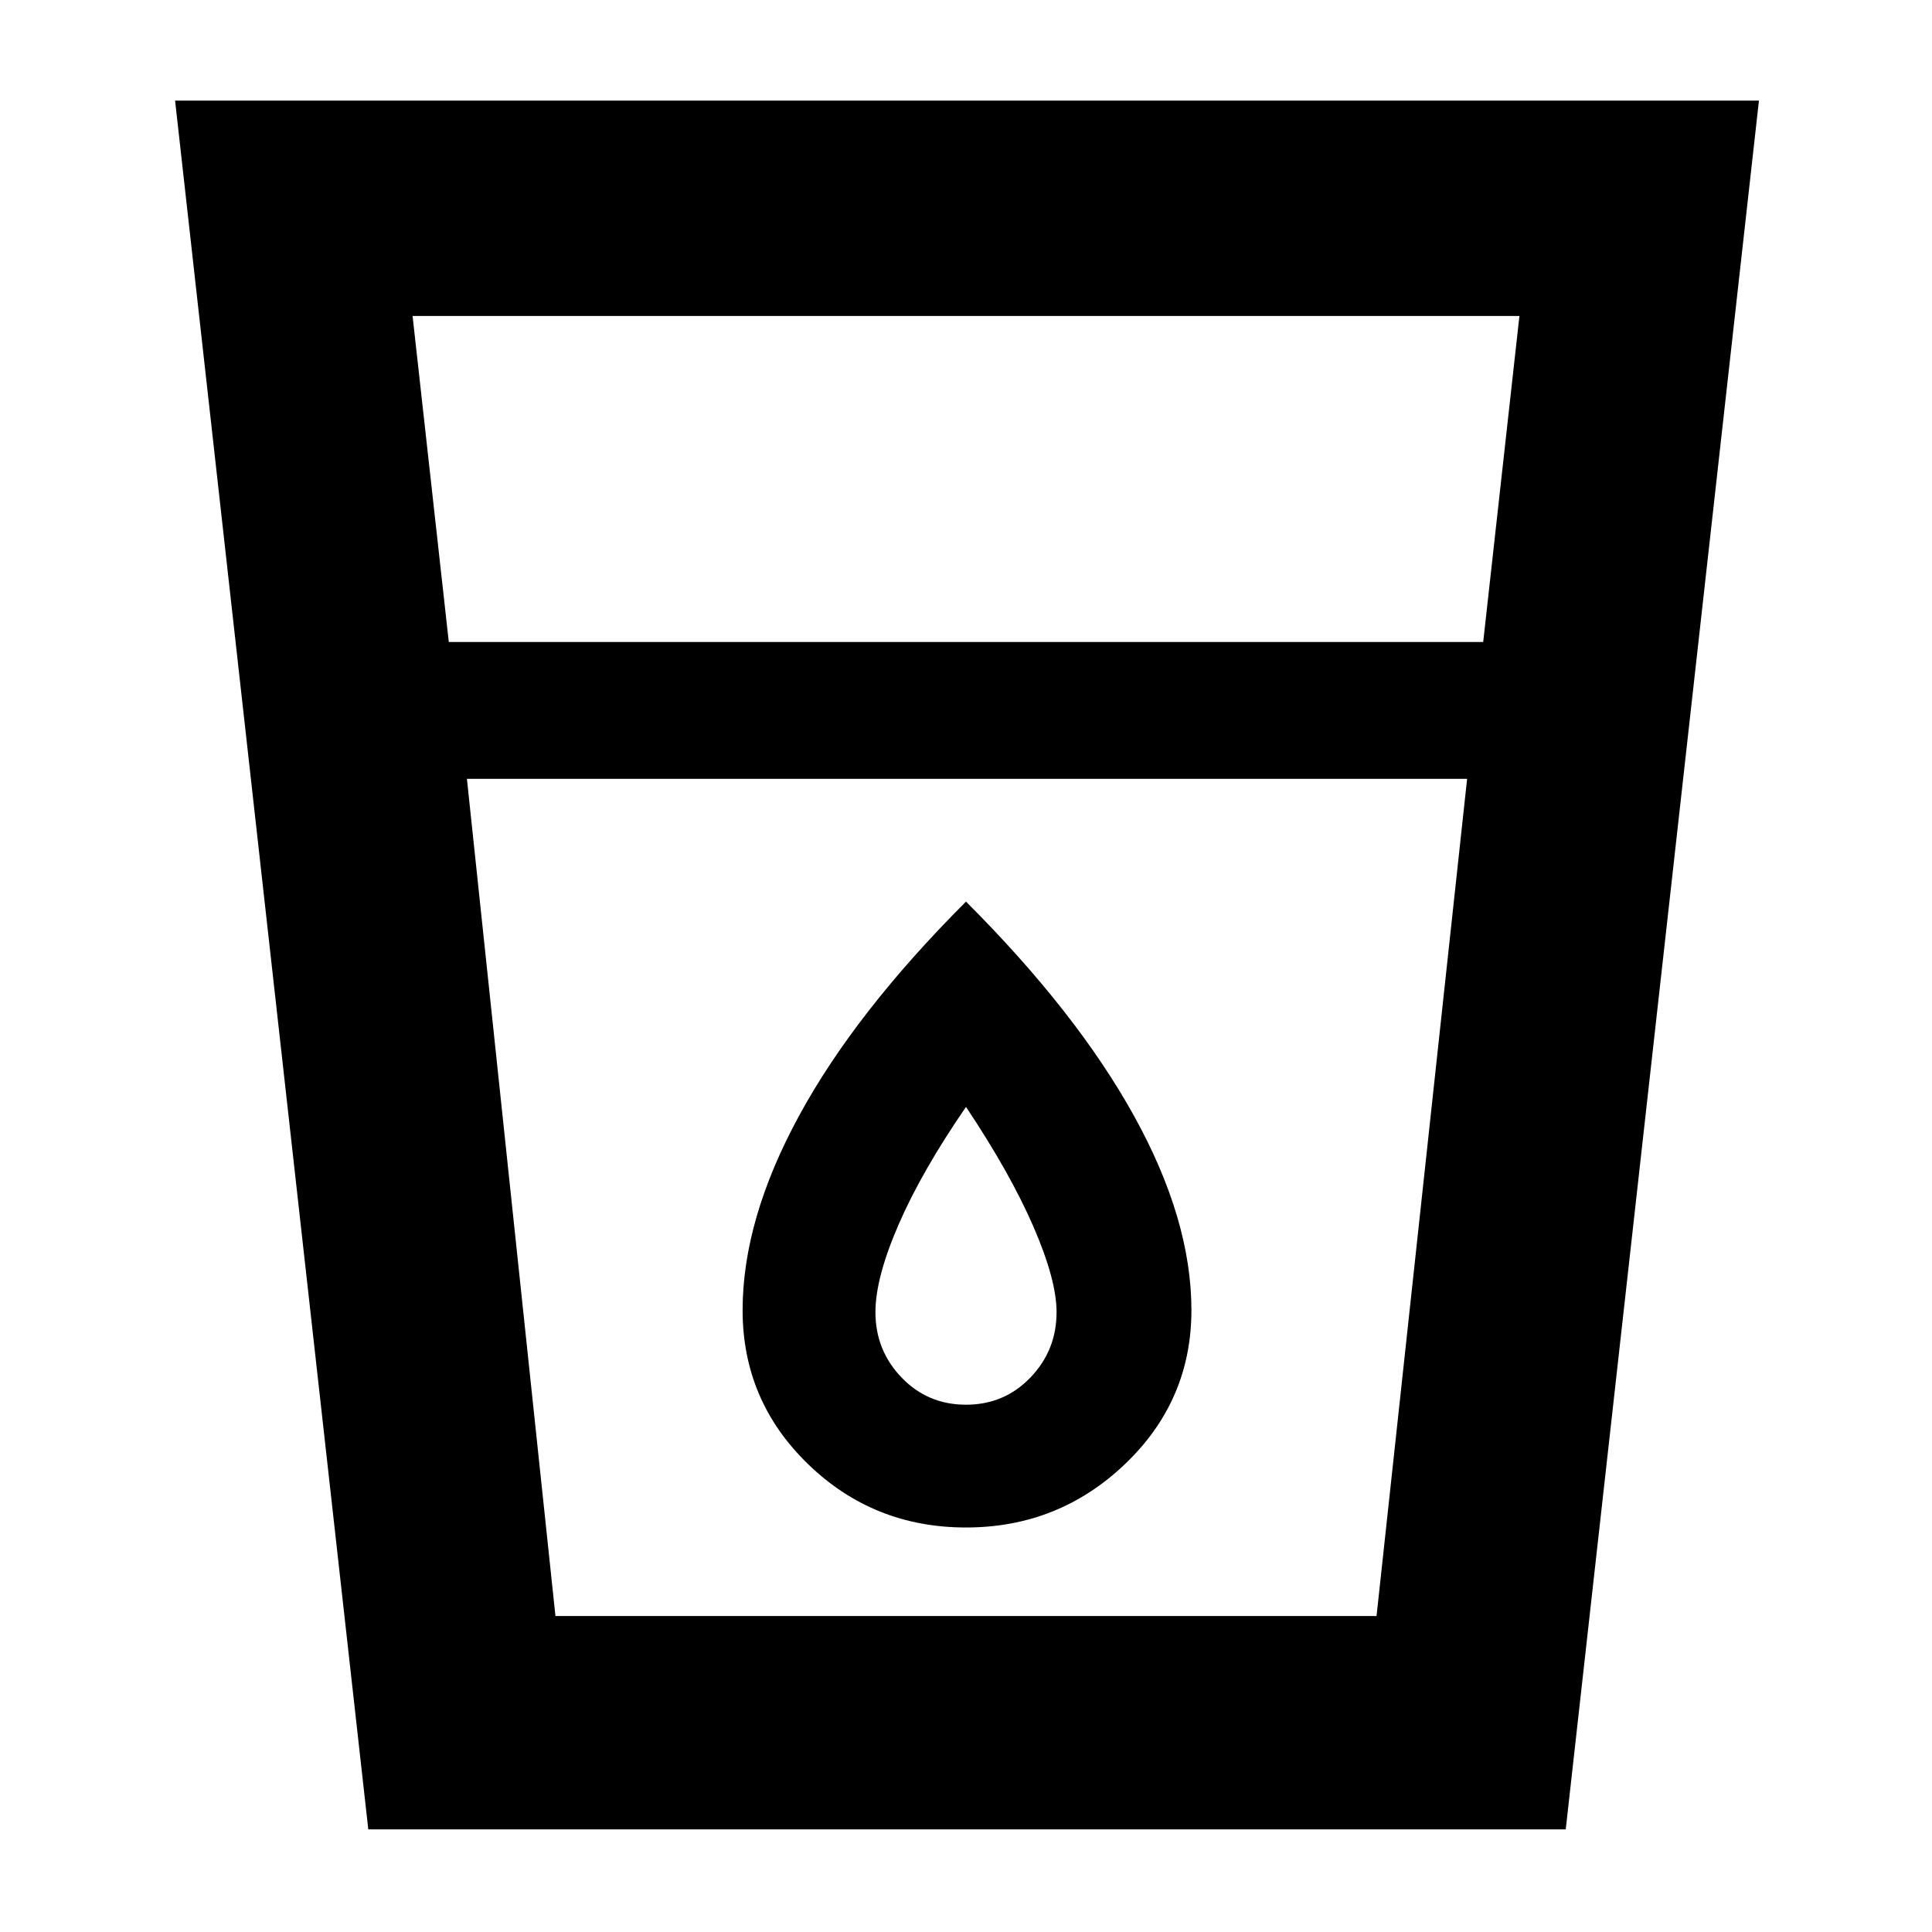 <svg xmlns="http://www.w3.org/2000/svg" height="40" width="40"><path d="M7.625 37.875 3.625 2.083H36.417L32.417 37.875ZM11.5 33.458H28.5L30.375 16.125H9.667ZM9.292 13.292H30.708L31.458 6.542H8.542ZM20 31.625Q21.917 31.625 23.292 30.312Q24.667 29 24.667 27.125Q24.667 25.25 23.479 23.104Q22.292 20.958 20 18.667Q17.708 20.958 16.542 23.104Q15.375 25.25 15.375 27.125Q15.375 29 16.729 30.312Q18.083 31.625 20 31.625ZM20 29.083Q19.208 29.083 18.667 28.521Q18.125 27.958 18.125 27.167Q18.125 26.458 18.604 25.354Q19.083 24.25 20 22.917Q20.917 24.292 21.396 25.396Q21.875 26.5 21.875 27.167Q21.875 27.958 21.333 28.521Q20.792 29.083 20 29.083ZM9.667 16.125H30.375Z"/></svg>